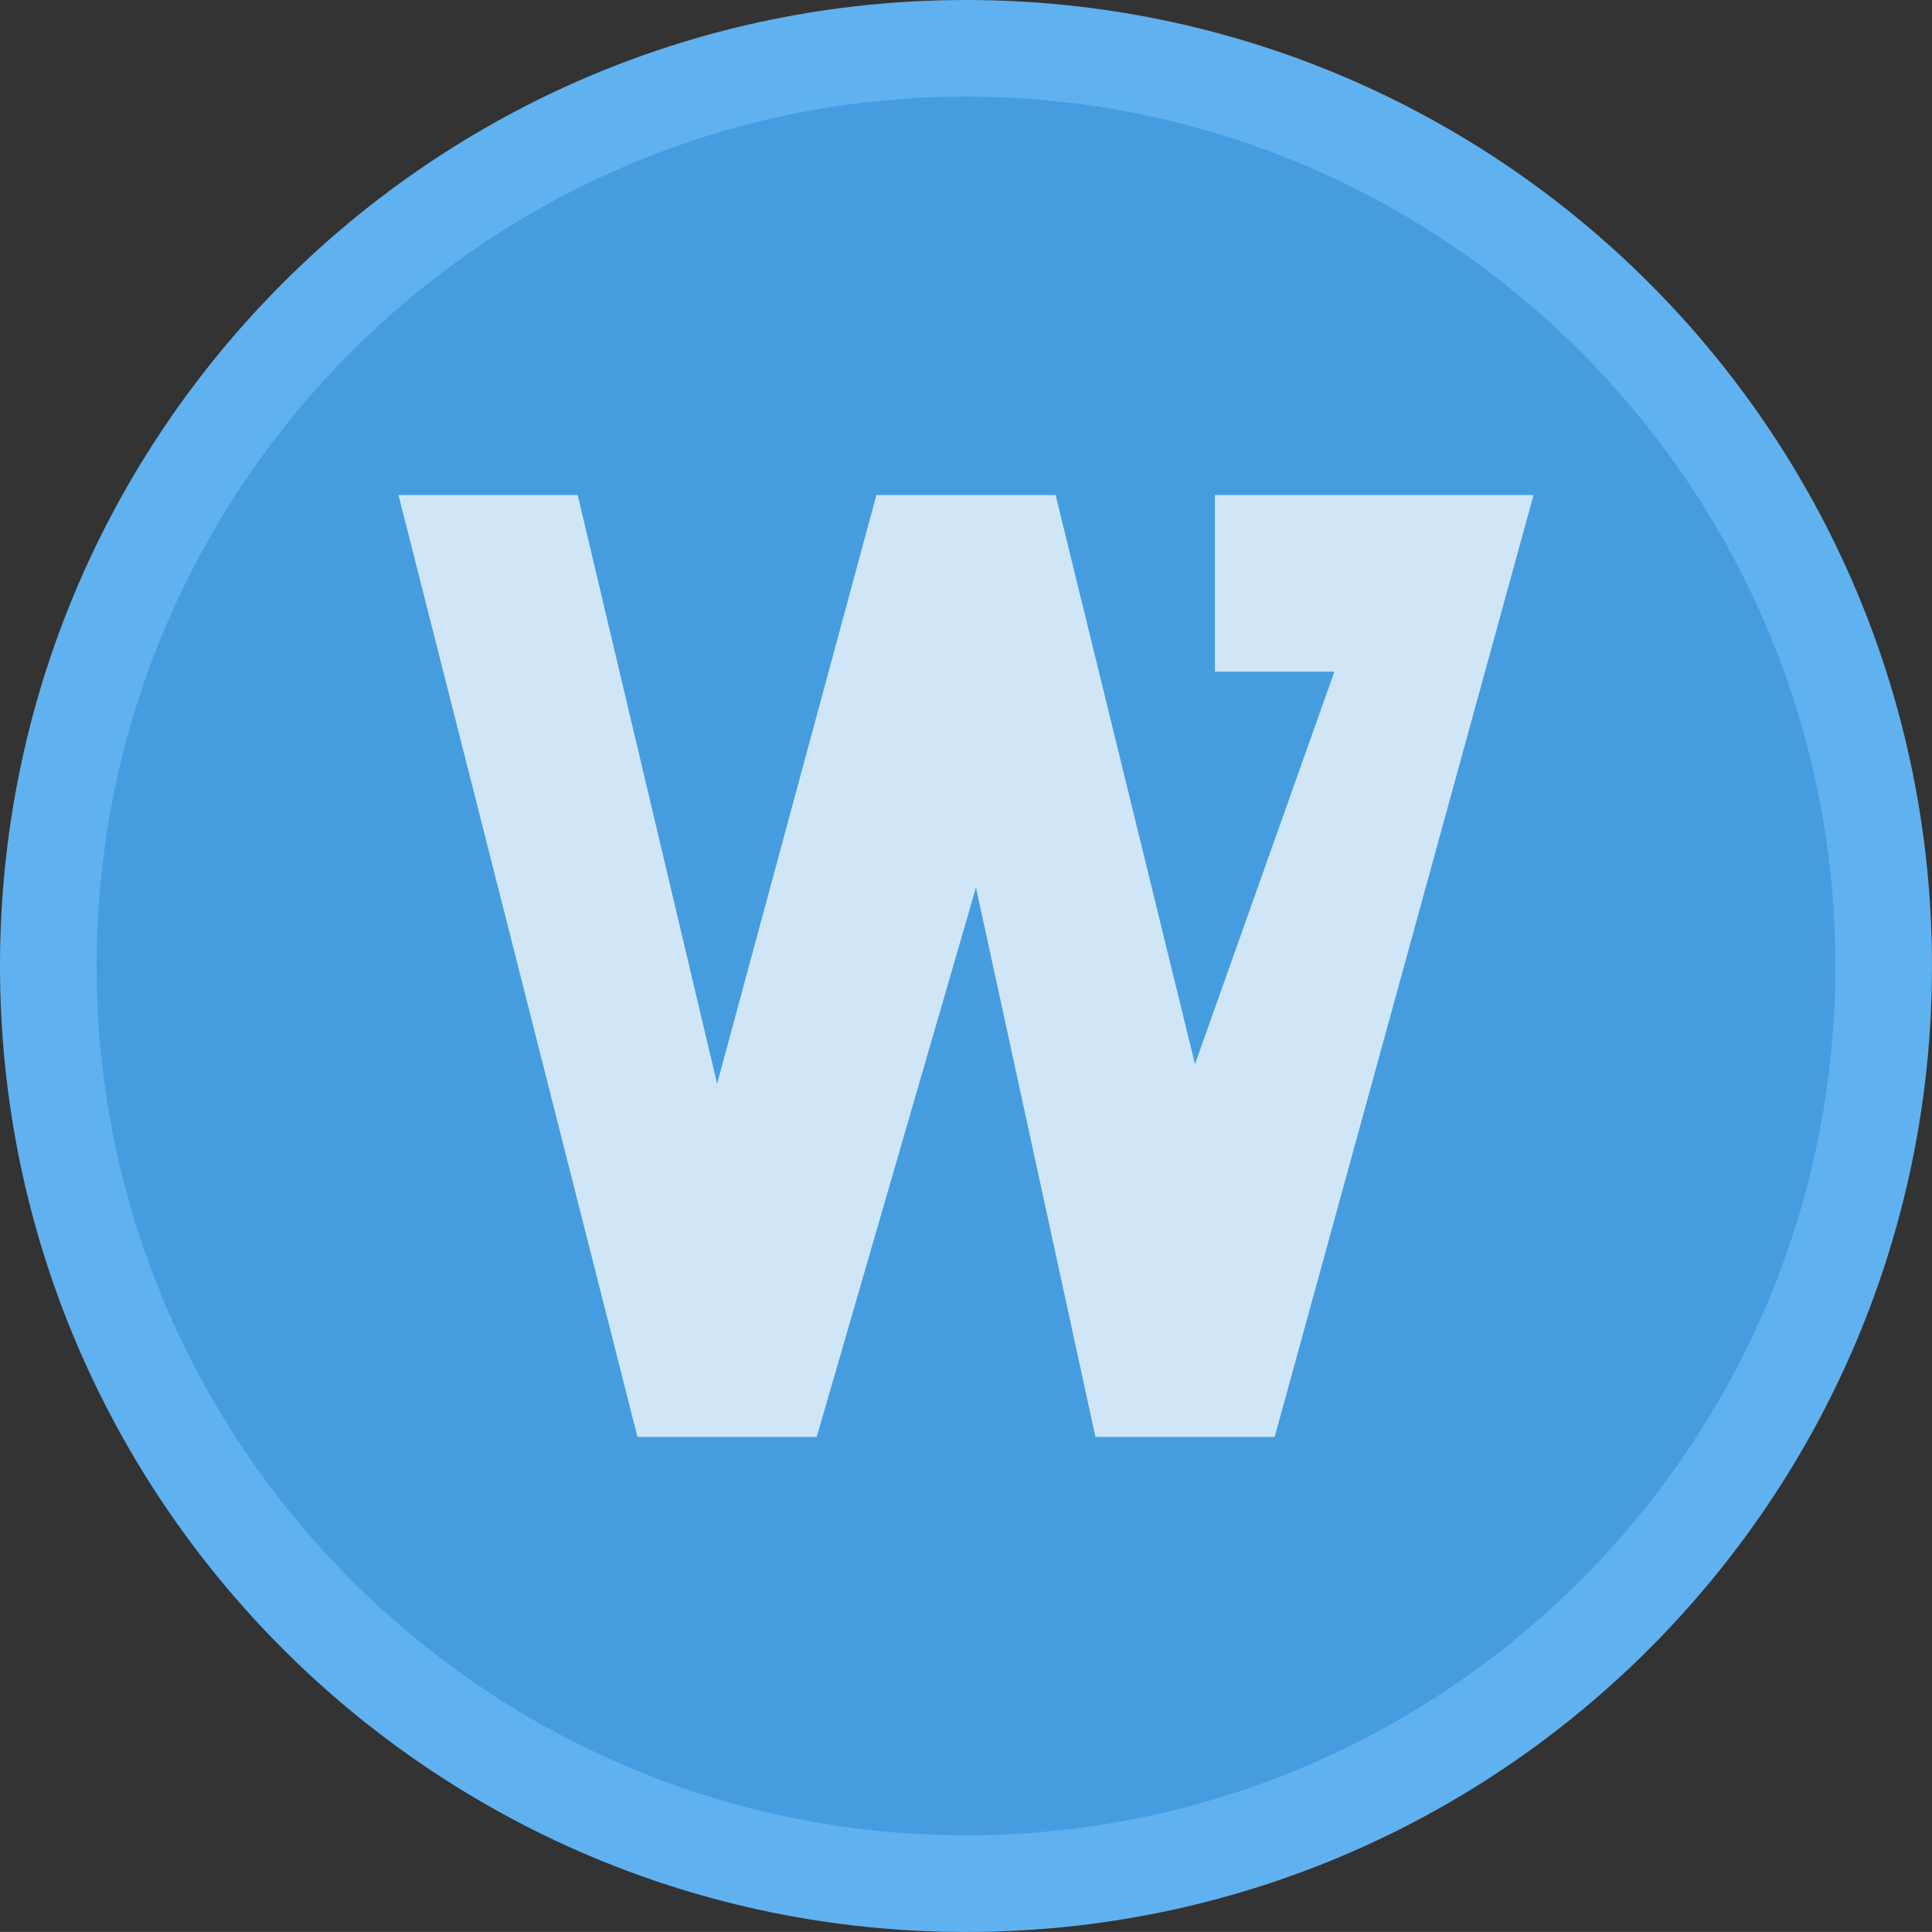 <?xml version="1.0" encoding="utf-8"?>
<!-- Generator: Adobe Illustrator 16.0.0, SVG Export Plug-In . SVG Version: 6.00 Build 0)  -->
<!DOCTYPE svg PUBLIC "-//W3C//DTD SVG 1.1//EN" "http://www.w3.org/Graphics/SVG/1.1/DTD/svg11.dtd">
<svg version="1.1" id="图层_1" xmlns="http://www.w3.org/2000/svg" xmlns:xlink="http://www.w3.org/1999/xlink" x="0px" y="0px"
	 width="59.993px" height="59.992px" viewBox="0 0 59.993 59.992" enable-background="new 0 0 59.993 59.992" xml:space="preserve">
<rect x="0" y="0" width="59.993" height="59.992" fill="#333333" stroke="none"/>
<g>
	<g>
		<path fill-rule="evenodd" clip-rule="evenodd" fill="#459DE0" d="M29.996,58.492C14.283,58.492,1.5,45.709,1.5,29.996
			S14.283,1.5,29.996,1.5c15.713,0,28.497,12.783,28.497,28.496S45.709,58.492,29.996,58.492z"/>
		<path fill="#60B1EF" d="M29.996,3c14.886,0,26.997,12.11,26.997,26.996S44.882,56.992,29.996,56.992
			C15.11,56.992,3,44.882,3,29.996S15.11,3,29.996,3 M29.996,0C13.43,0,0,13.43,0,29.996s13.43,29.996,29.996,29.996
			s29.997-13.43,29.997-29.996S46.563,0,29.996,0L29.996,0z"/>
	</g>
	<path opacity="0.75" fill-rule="evenodd" clip-rule="evenodd" fill="#FFFFFF" d="M12.374,15.373h5.565l4.329,18.279l4.946-18.279
		h5.565l4.328,17.67l4.329-12.186h-3.71v-5.484h9.894l-8.039,29.247h-5.565l-3.71-17.061l-4.946,17.061h-5.565L12.374,15.373z"/>
</g>
</svg>

